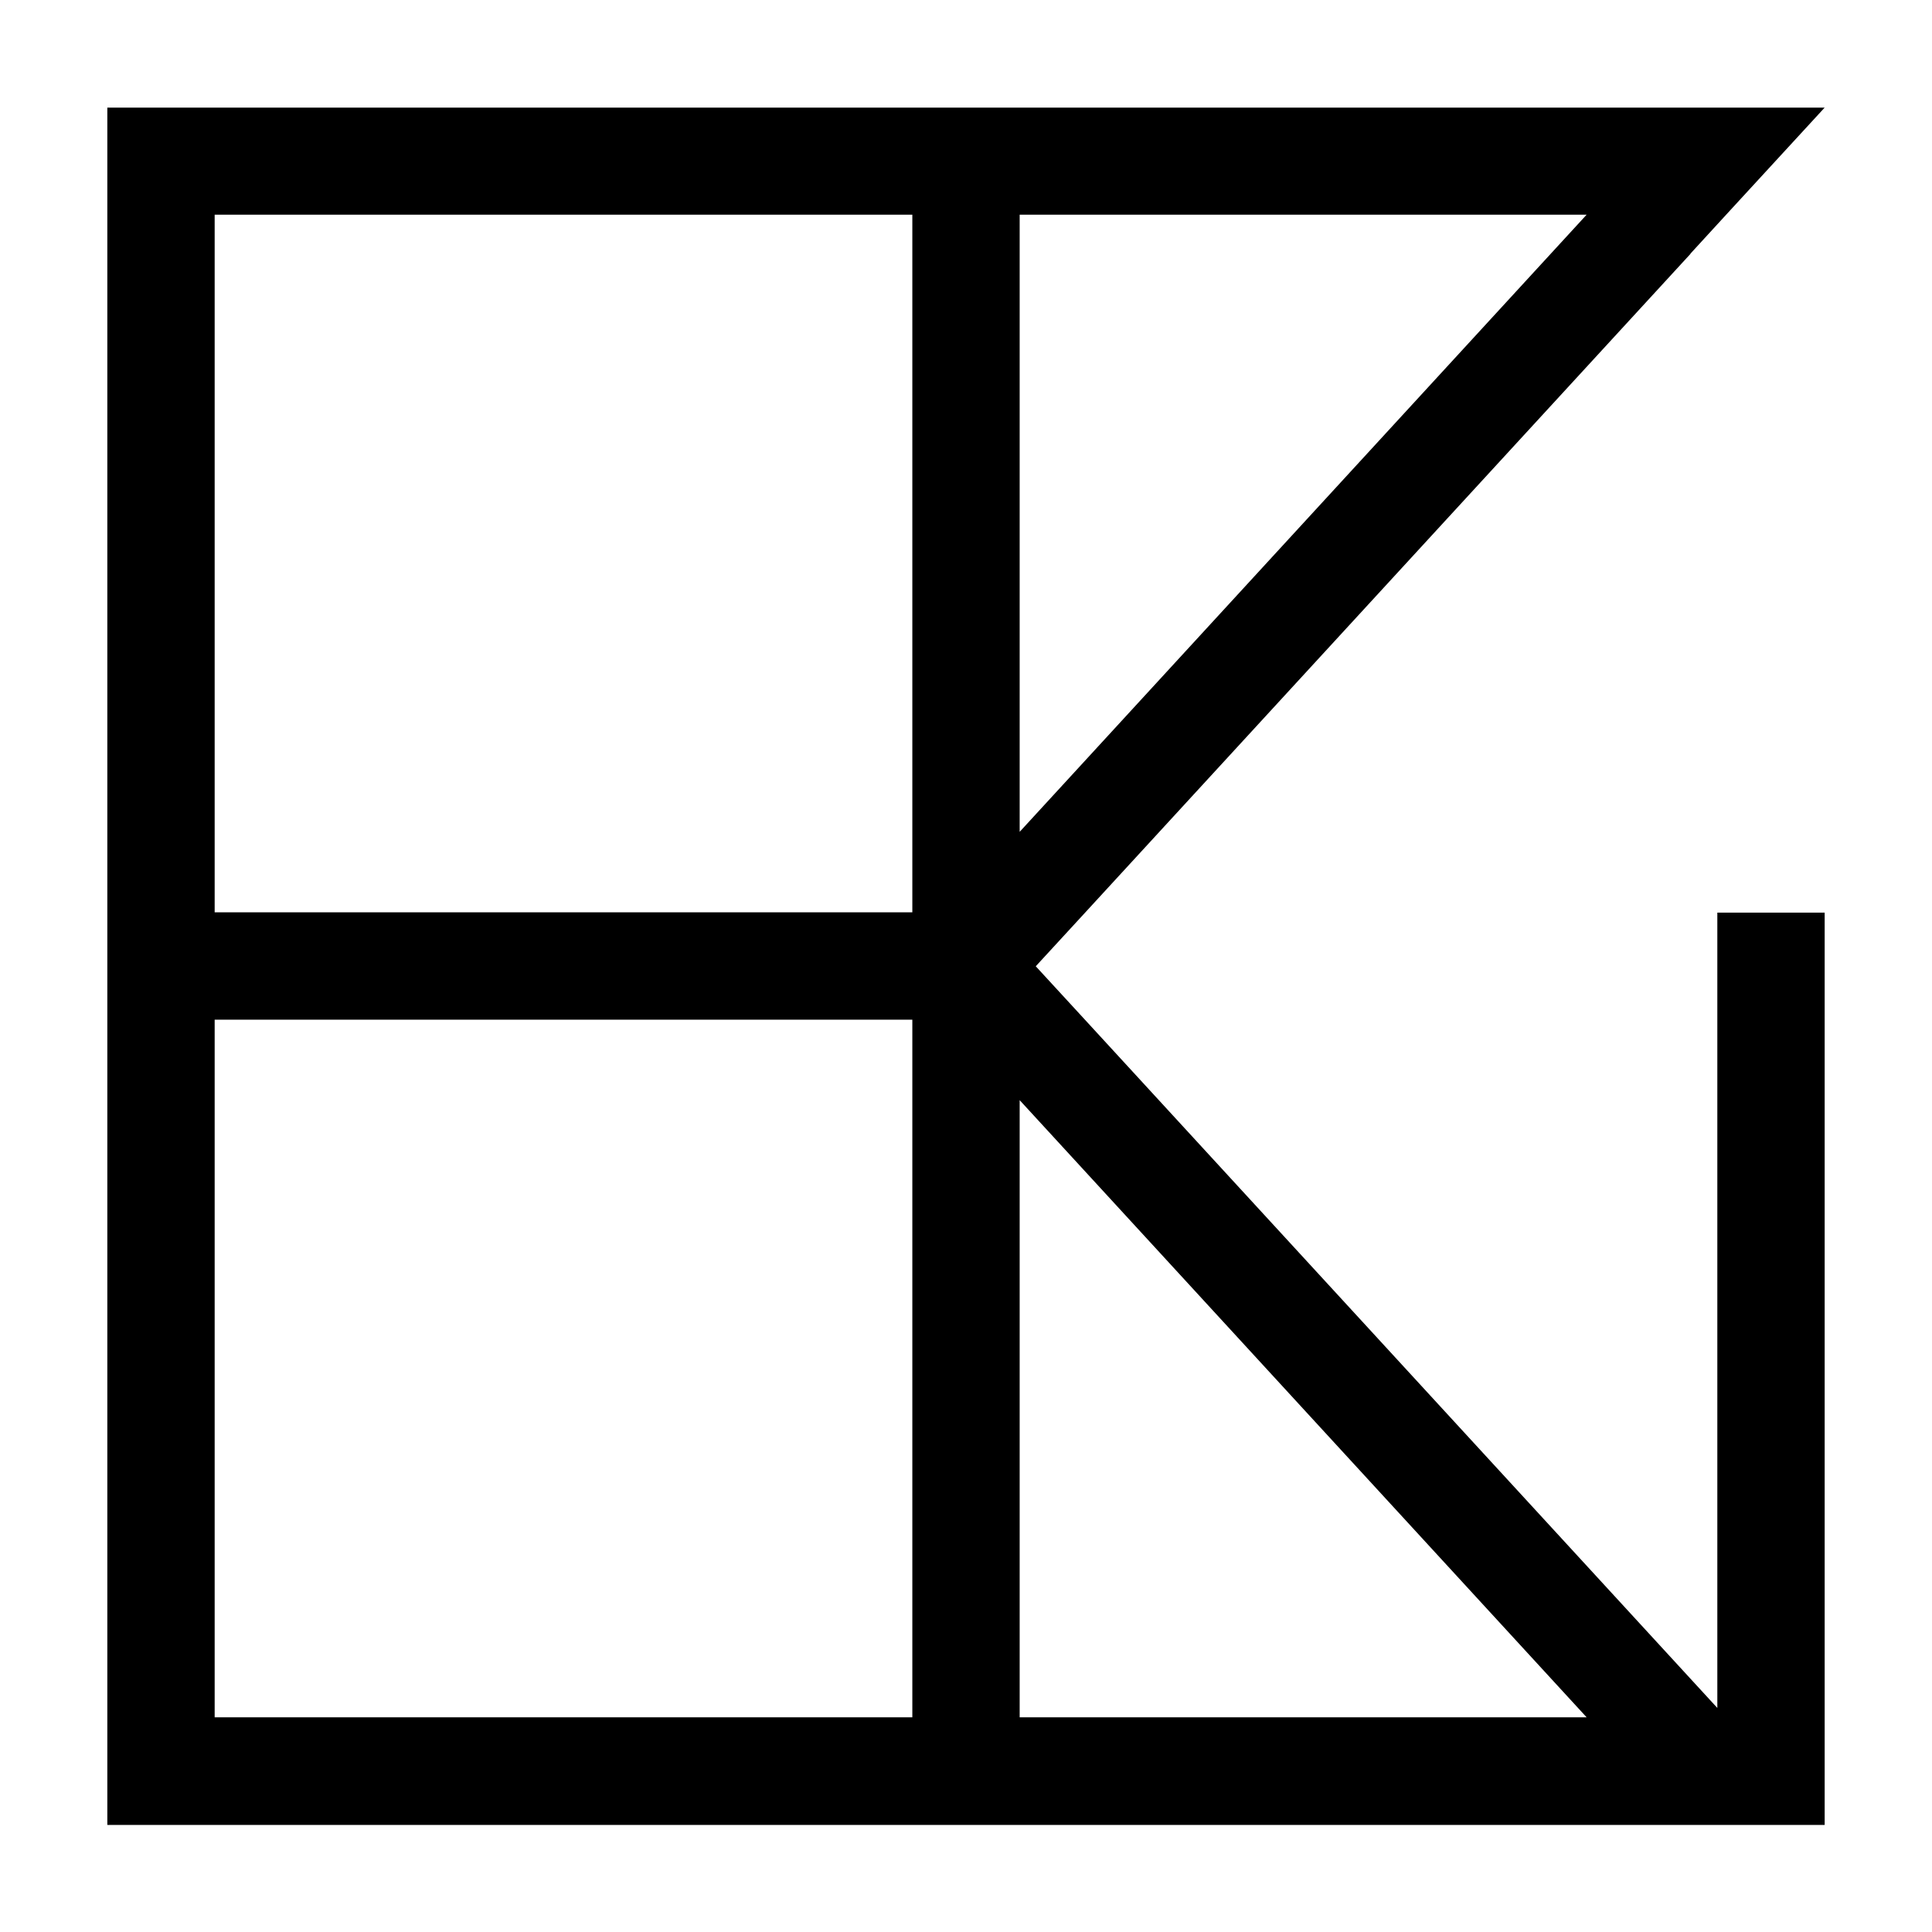 <?xml version="1.0" encoding="UTF-8"?>
<svg id="Layer_10" data-name="Layer 10" xmlns="http://www.w3.org/2000/svg" viewBox="0 0 72 72">
  <defs>
    <style>
      .cls-1 {
        stroke-width: 0px;
      }
    </style>
  </defs>
  <path class="cls-1" d="m63,9.45l1-1.09.33-.36,3.67-3.99h0s-64,0-64,0v64h64v-34h-4v29.64l-23.56-25.64-1.84-2,1.84-2,22.56-24.55Zm-29,54.55H8v-26h26v26Zm0-30H8V8h26v26Zm25.13,30h-21.13v-23l21.13,23Zm-21.13-33V8h21.13l-21.13,23Z"/>
</svg>